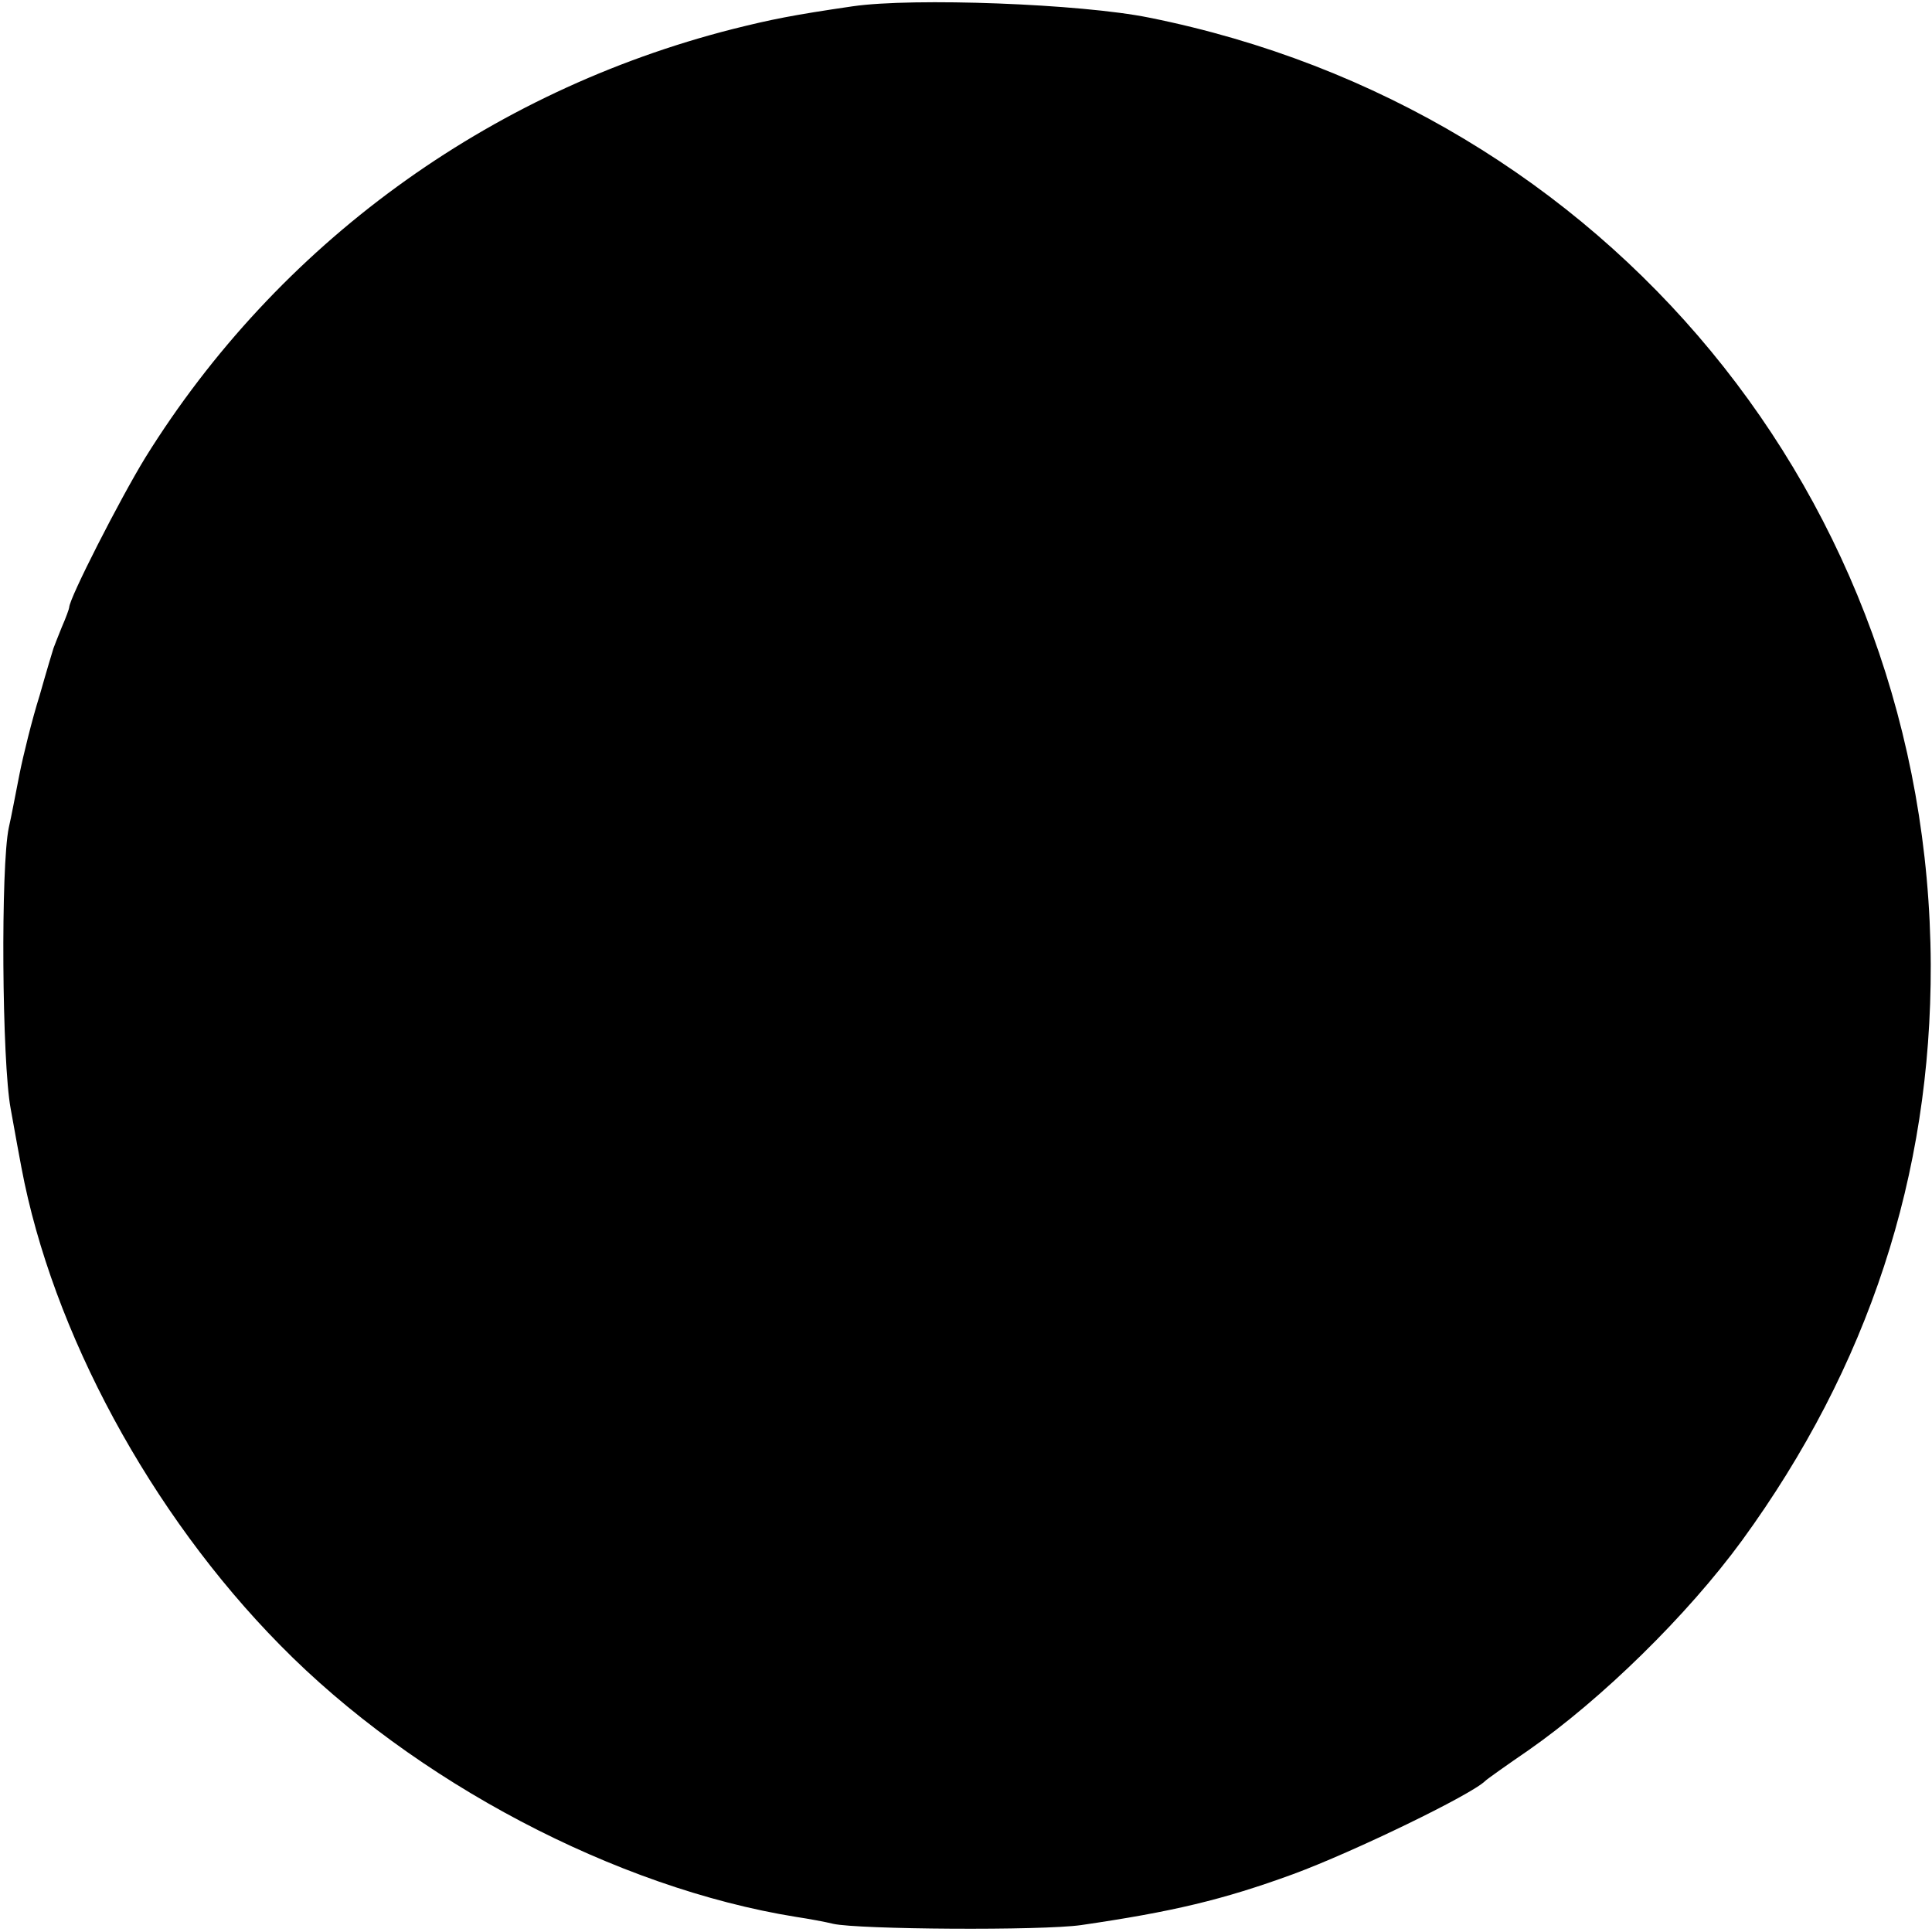 <?xml version="1.0" standalone="no"?>
<!DOCTYPE svg PUBLIC "-//W3C//DTD SVG 20010904//EN"
 "http://www.w3.org/TR/2001/REC-SVG-20010904/DTD/svg10.dtd">
<svg version="1.0" xmlns="http://www.w3.org/2000/svg"
 width="307pt" height="307pt" viewBox="0 0 307 307"
 preserveAspectRatio="xMidYMid meet">
<g transform="translate(0,307) scale(0.1,-0.1)"
fill="#000000" stroke="none">
<path d="M1355 3060 c-96 -14 -130 -21 -190 -36 -390 -99 -724 -343 -934 -681
-41 -67 -121 -224 -121 -238 0 -2 -5 -16 -12 -32 -6 -15 -12 -30 -13 -33 -1
-3 -11 -36 -22 -75 -12 -38 -26 -95 -32 -125 -6 -30 -13 -68 -17 -85 -13 -61
-11 -373 3 -447 7 -40 15 -82 17 -93 49 -261 205 -550 411 -759 213 -217 534
-386 820 -432 20 -3 47 -8 59 -11 40 -9 331 -11 394 -2 144 21 225 40 337 81
95 35 283 126 305 148 3 3 34 25 69 49 116 81 252 214 339 333 201 276 301
581 300 915 -3 739 -514 1359 -1242 1505 -108 22 -375 32 -471 18z"/>
</g>
</svg>
